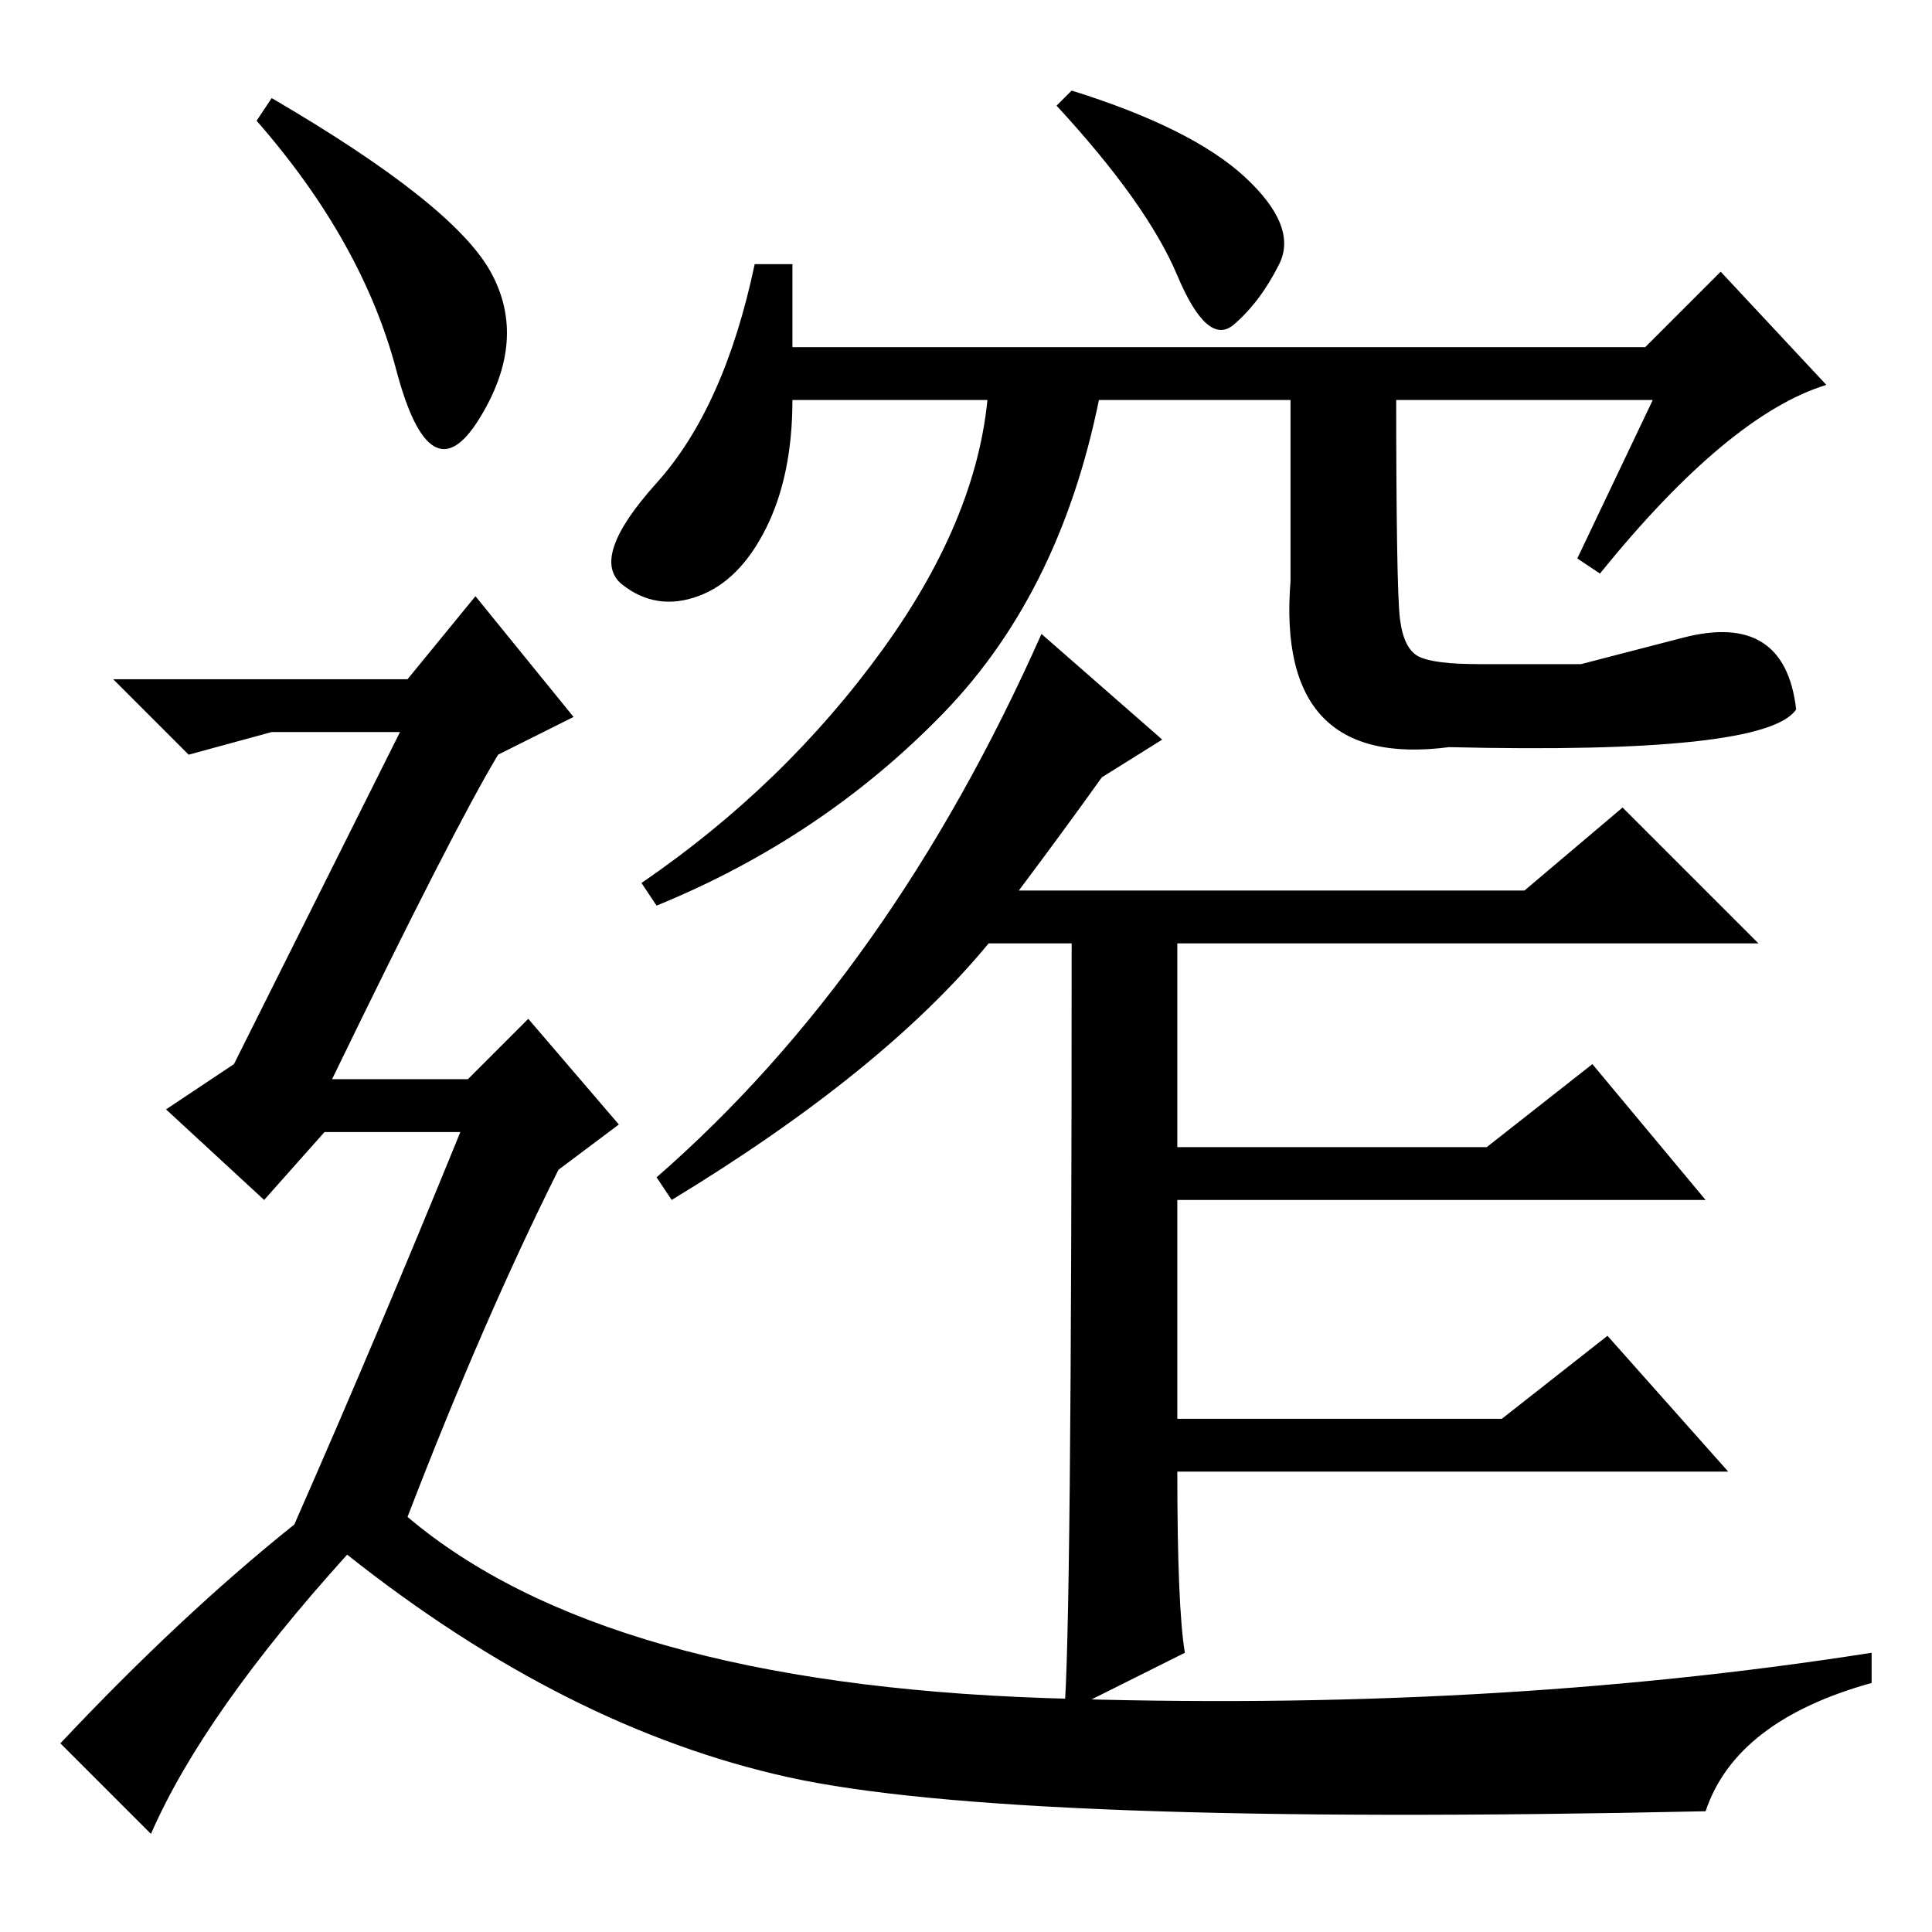 <?xml version="1.0" standalone="no"?>
<!DOCTYPE svg PUBLIC "-//W3C//DTD SVG 1.1//EN" "http://www.w3.org/Graphics/SVG/1.1/DTD/svg11.dtd" >
<svg xmlns="http://www.w3.org/2000/svg" xmlns:xlink="http://www.w3.org/1999/xlink" version="1.1" viewBox="0 -36 256 256">
  <g transform="matrix(1 0 0 -1 0 220)">
   <path fill="currentColor"
d="M165 232.5q7 -6.5 4.5 -11.5t-6 -8t-7.5 6.5t-16 22.5l2 2q16 -5 23 -11.5zM146 205q-5 -27 -21 -43.5t-38 -25.5l-2 3q19 13 32 31t14 35h15zM101.5 186q-3.5 -7 -9 -9t-10 1.5t4.5 13.5t13 29h5v-11h113l10 10l14 -15q-13 -4 -30 -25l-3 2l10 21h-114q0 -10 -3.5 -17z
M135 138h67l13 11l18 -18h-77v-27h41l14 11l15 -18h-70v-29h43l14 11l16 -18h-73q0 -18 1 -24l-16 -8q1 10 1 102h-11q-14 -17 -42 -34l-2 3q31 27 51 72l16 -14l-8 -5q-5 -7 -11 -15zM185.5 174q0.5 -4 2.5 -5t8 -1h13.5t13.5 3.5t15 -9.5q-4 -6 -46 -5q-23 -3 -21 22v26
h14q0 -27 0.5 -31zM36 243q24 -14 29 -23t-1.5 -19.5t-11 6.5t-18.5 33zM39 54q11 25 22 52h-18l-8 -9l-13 12l9 6l22 44h-17l-11 -3l-10 10h39l9 11l13 -16l-10 -5q-6 -10 -22 -43h18l8 8l12 -14l-8 -6q-10 -20 -20 -46q26 -22 84.5 -24t109.5 6v-4q-18 -5 -22 -17
q-92 -2 -121.5 4.5t-58.5 29.5q-19 -21 -26 -37l-12 12q16 17 31 29z" />
  </g>

</svg>
